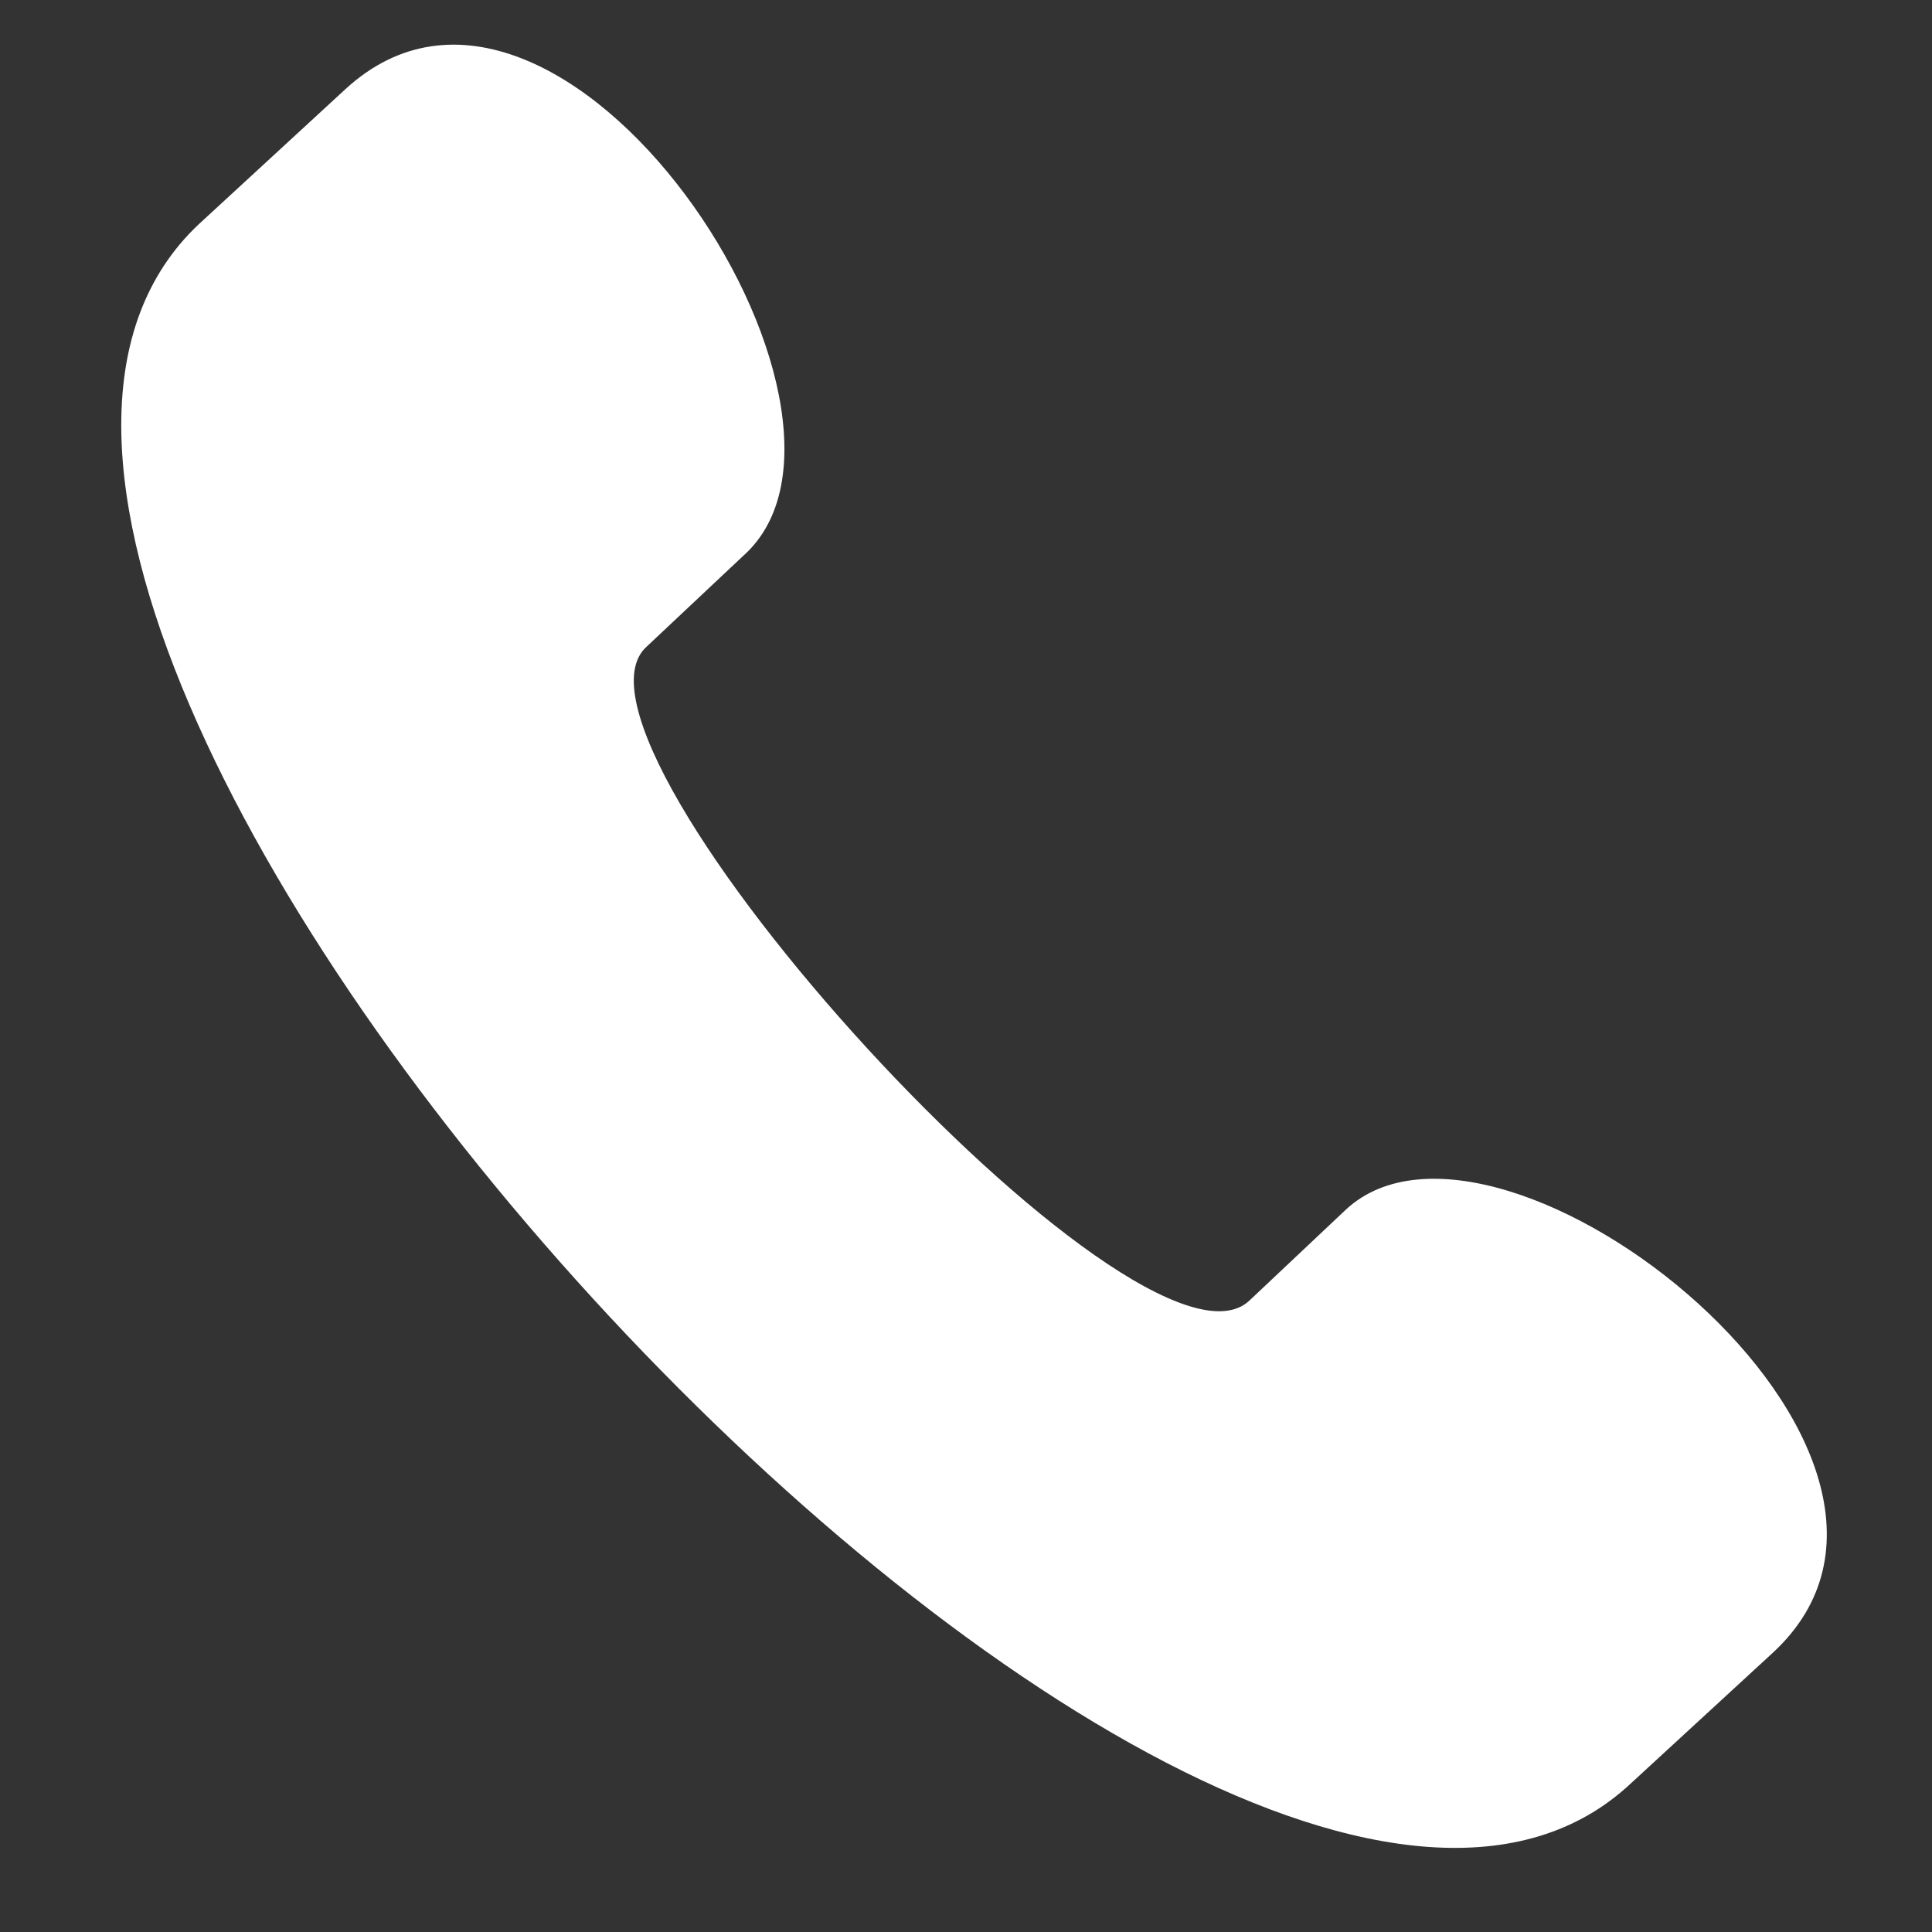 <svg width="15" height="15" viewBox="0 0 15 15" fill="none" xmlns="http://www.w3.org/2000/svg">
<rect x="0" y="0" width="15" height="15" fill="#333333" stroke="none"/>
<path fill-rule="evenodd" clip-rule="evenodd" d="M2.681 0.693C4.359 -0.852 7.008 3.21 5.772 4.314L5.021 5.02C4.182 5.77 8.862 10.892 9.701 10.097L10.451 9.39C11.643 8.287 15.44 11.289 13.762 12.834L12.659 13.849C9.348 16.94 -1.822 4.755 1.578 1.709L2.681 0.693Z" fill="white"/>
</svg>
